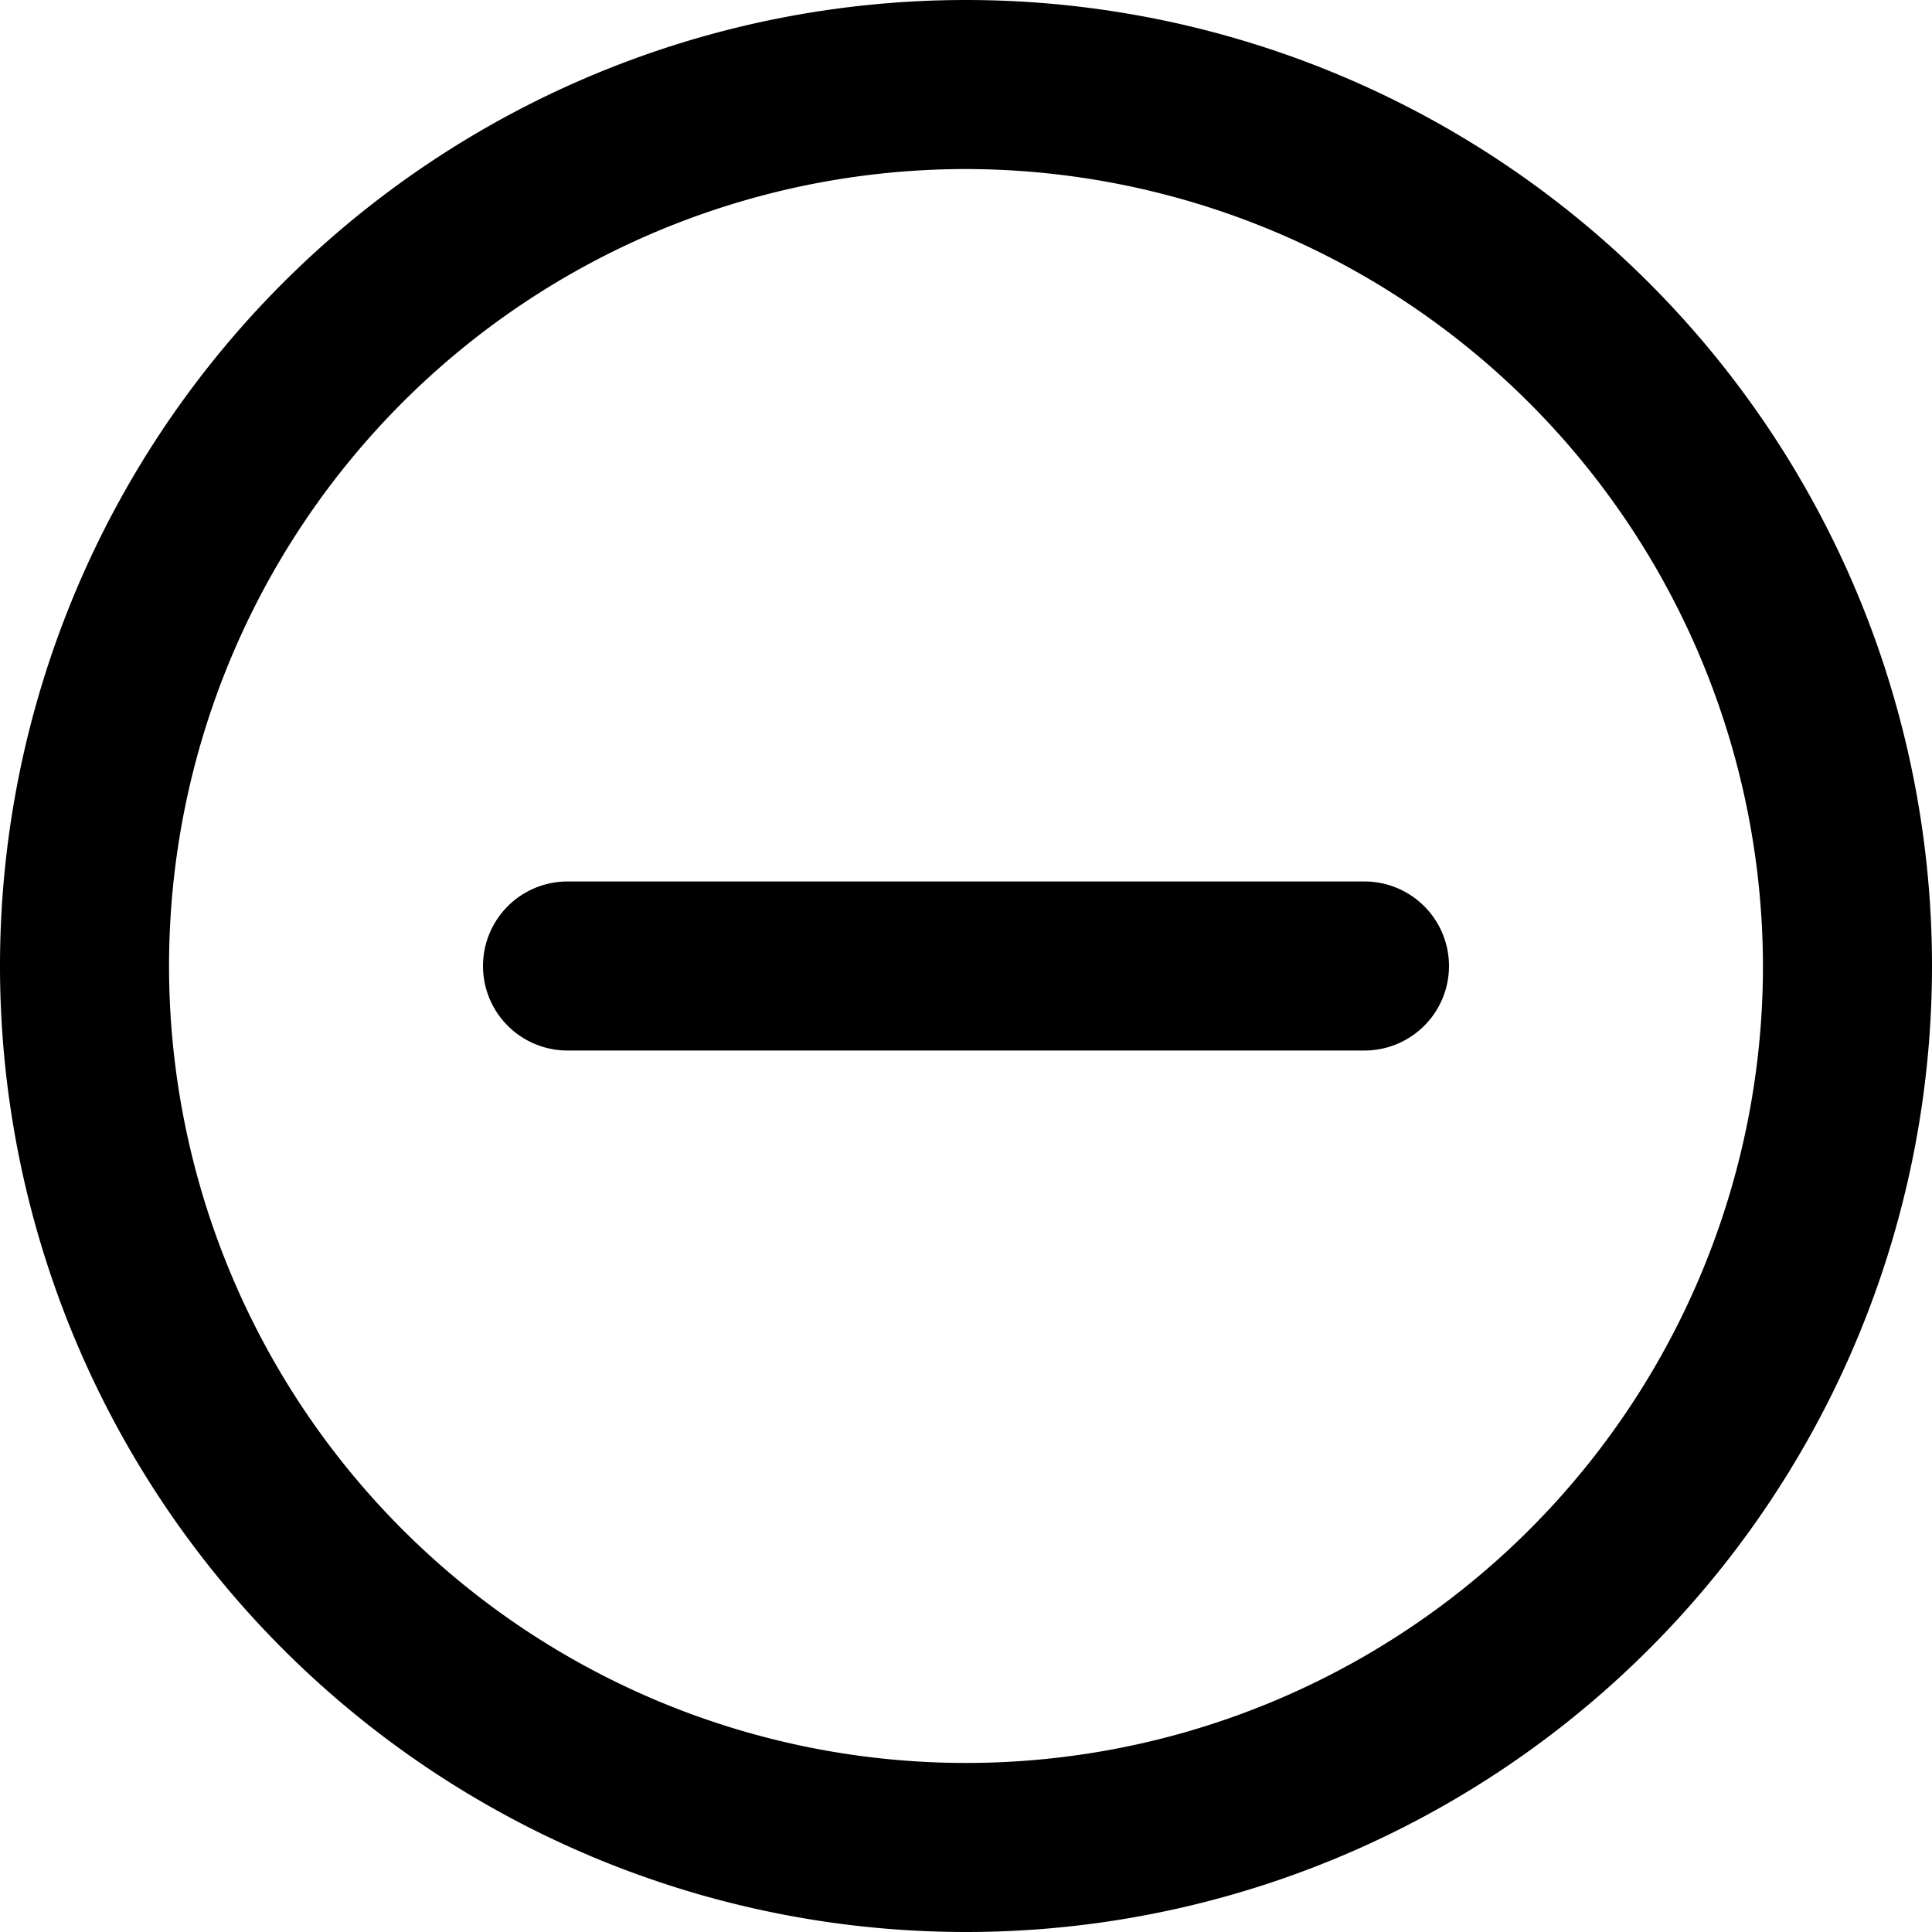<svg width="16" height="16" viewBox="0 0 16 16"><path d="M8 16A8 8 0 1 1 8 0a8 8 0 0 1 0 16zM8 1.4A6.6 6.6 0 1 0 14.6 8 6.61 6.61 0 0 0 8 1.4zm3.3 7.3H4.7a.7.7 0 0 1 0-1.4h6.6a.7.7 0 0 1 0 1.4z" fill="currentColor" fill-rule="evenodd"/></svg>